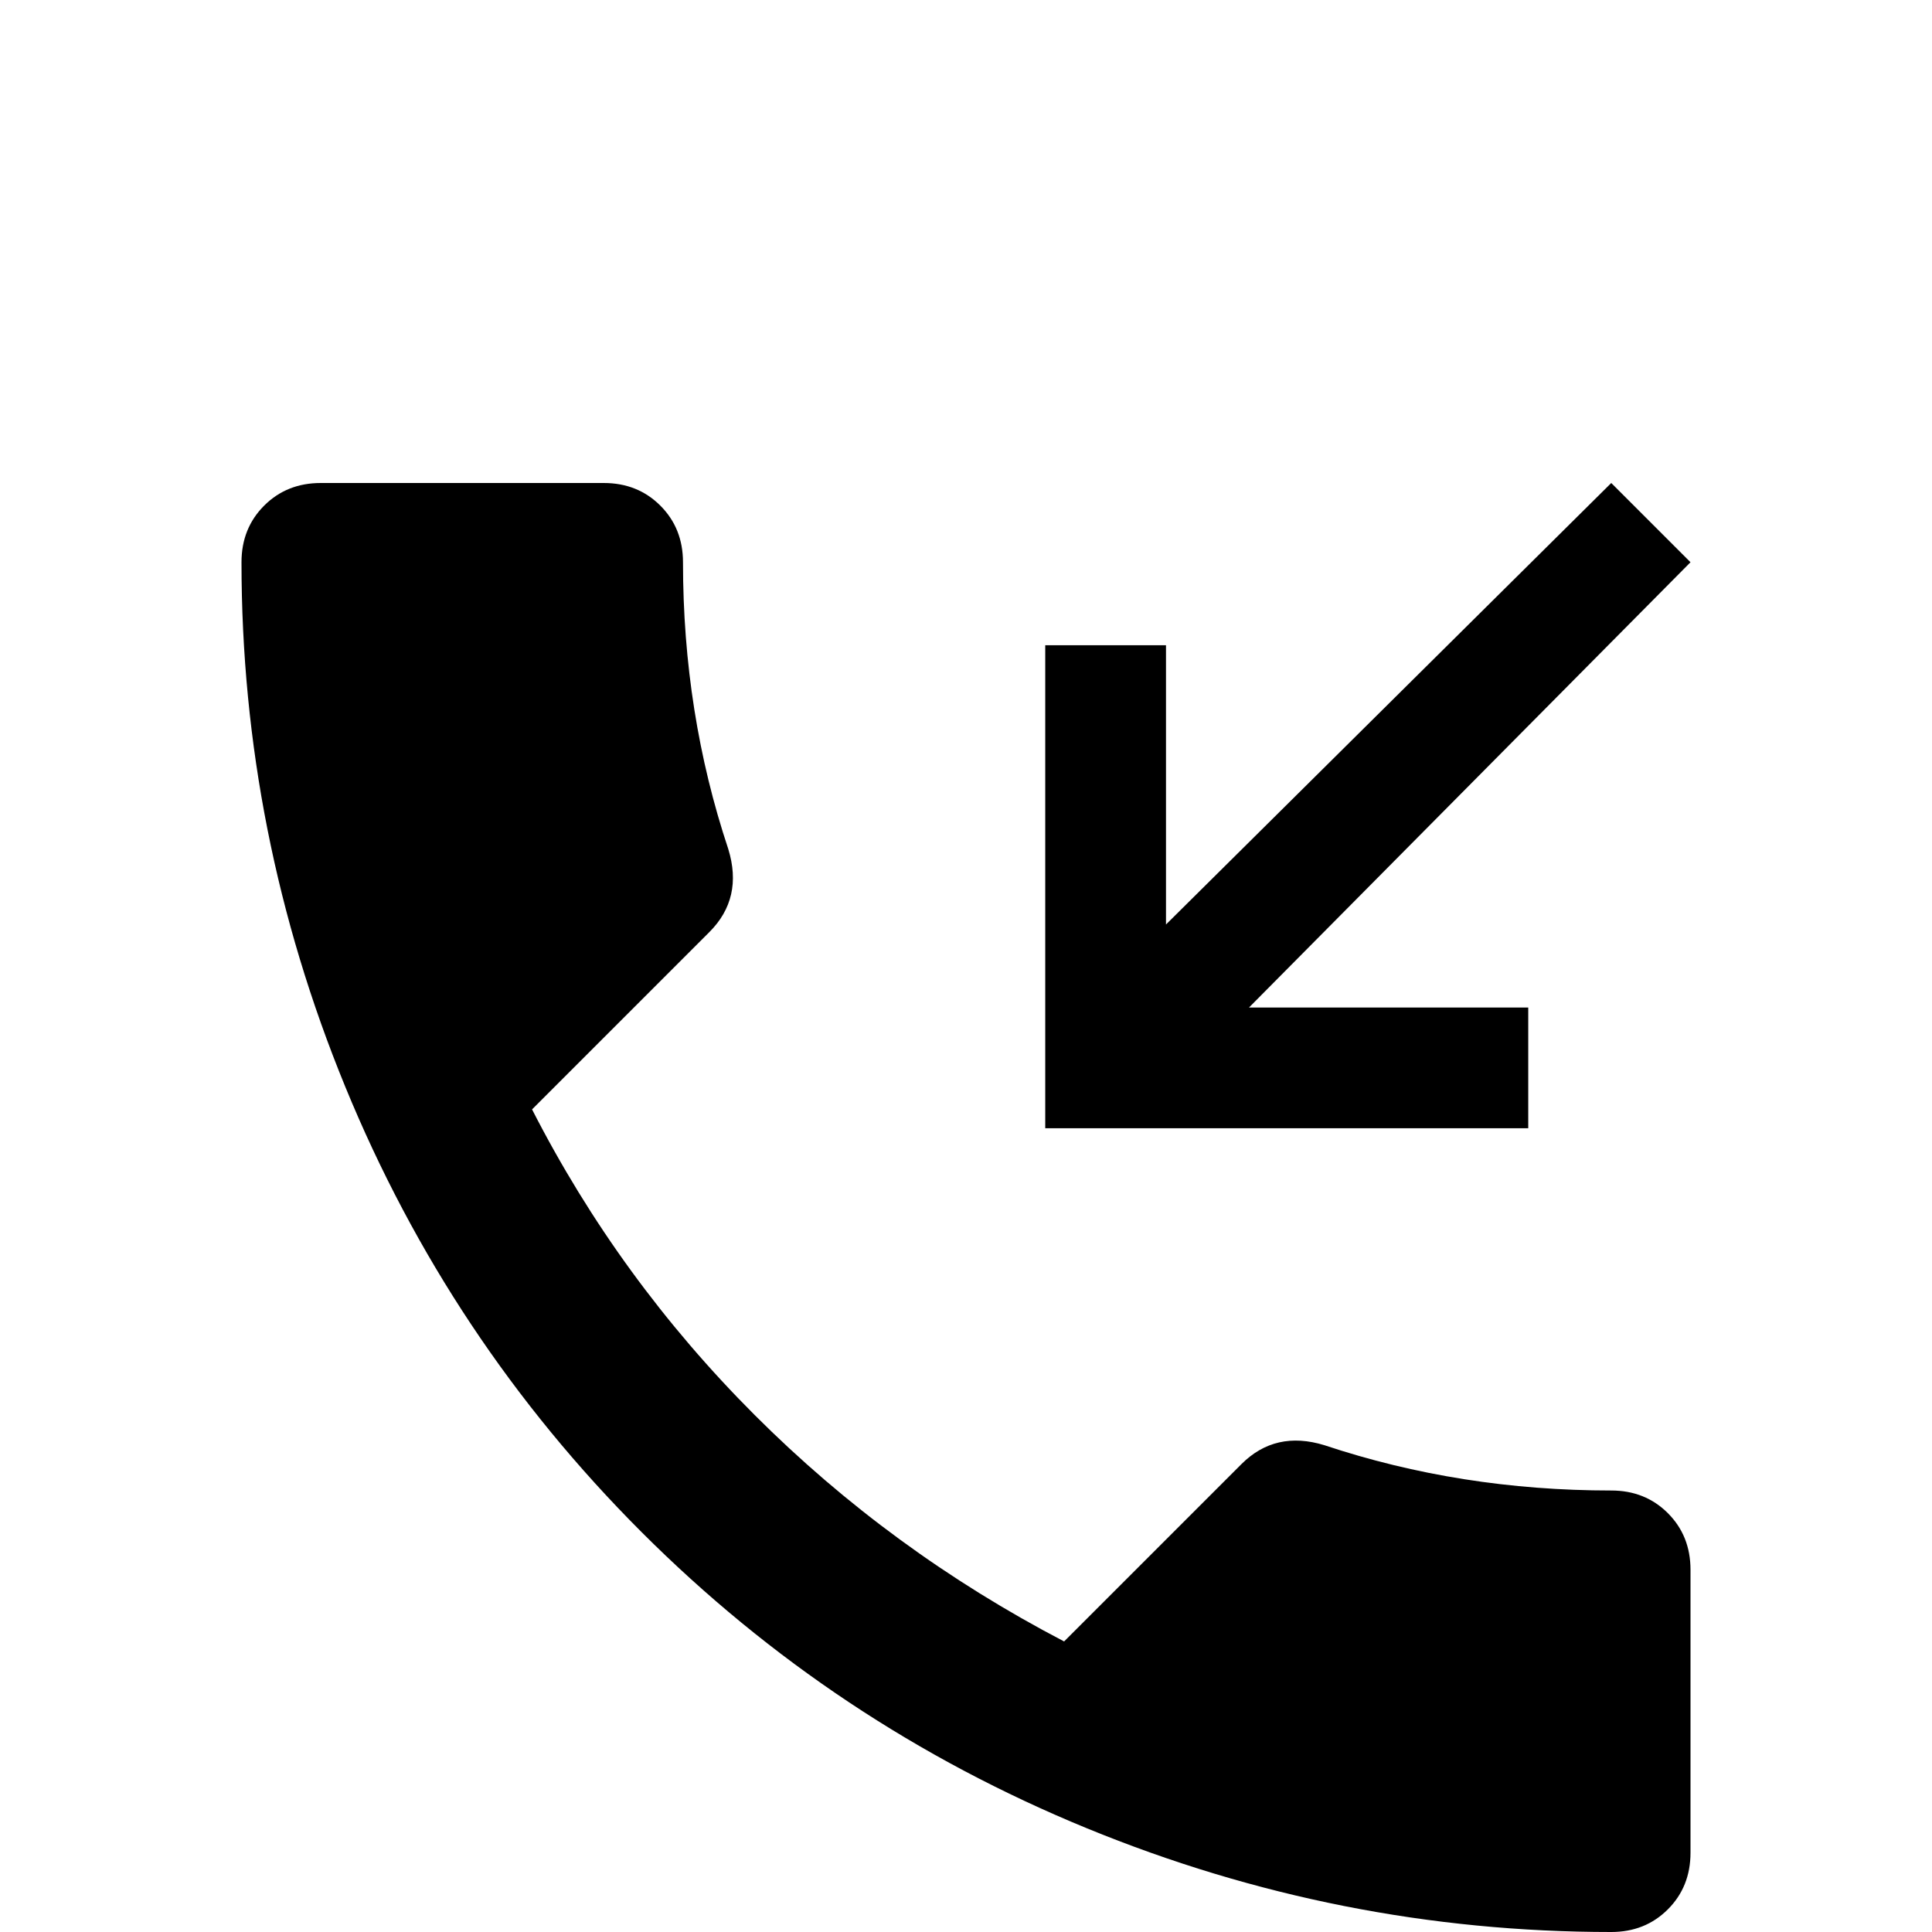 <svg xmlns="http://www.w3.org/2000/svg" viewBox="0 -512 512 512">
	<path fill="#000000" d="M85 -384Q76 -384 70 -378Q64 -372 64 -363Q64 -291 91.5 -224Q119 -157 170 -106Q221 -55 288 -27.5Q355 0 427 0Q436 0 442 -6Q448 -12 448 -21V-96Q448 -105 442 -111Q436 -117 427 -117Q387 -117 351 -129Q338 -133 329 -124L282 -77Q236 -101 200 -137Q164 -173 141 -218L188 -265Q197 -274 193 -287Q181 -323 181 -363Q181 -372 175 -378Q169 -384 160 -384ZM405 -213V-245H331L448 -363L427 -384L309 -267V-341H277V-213Z"/>
</svg>